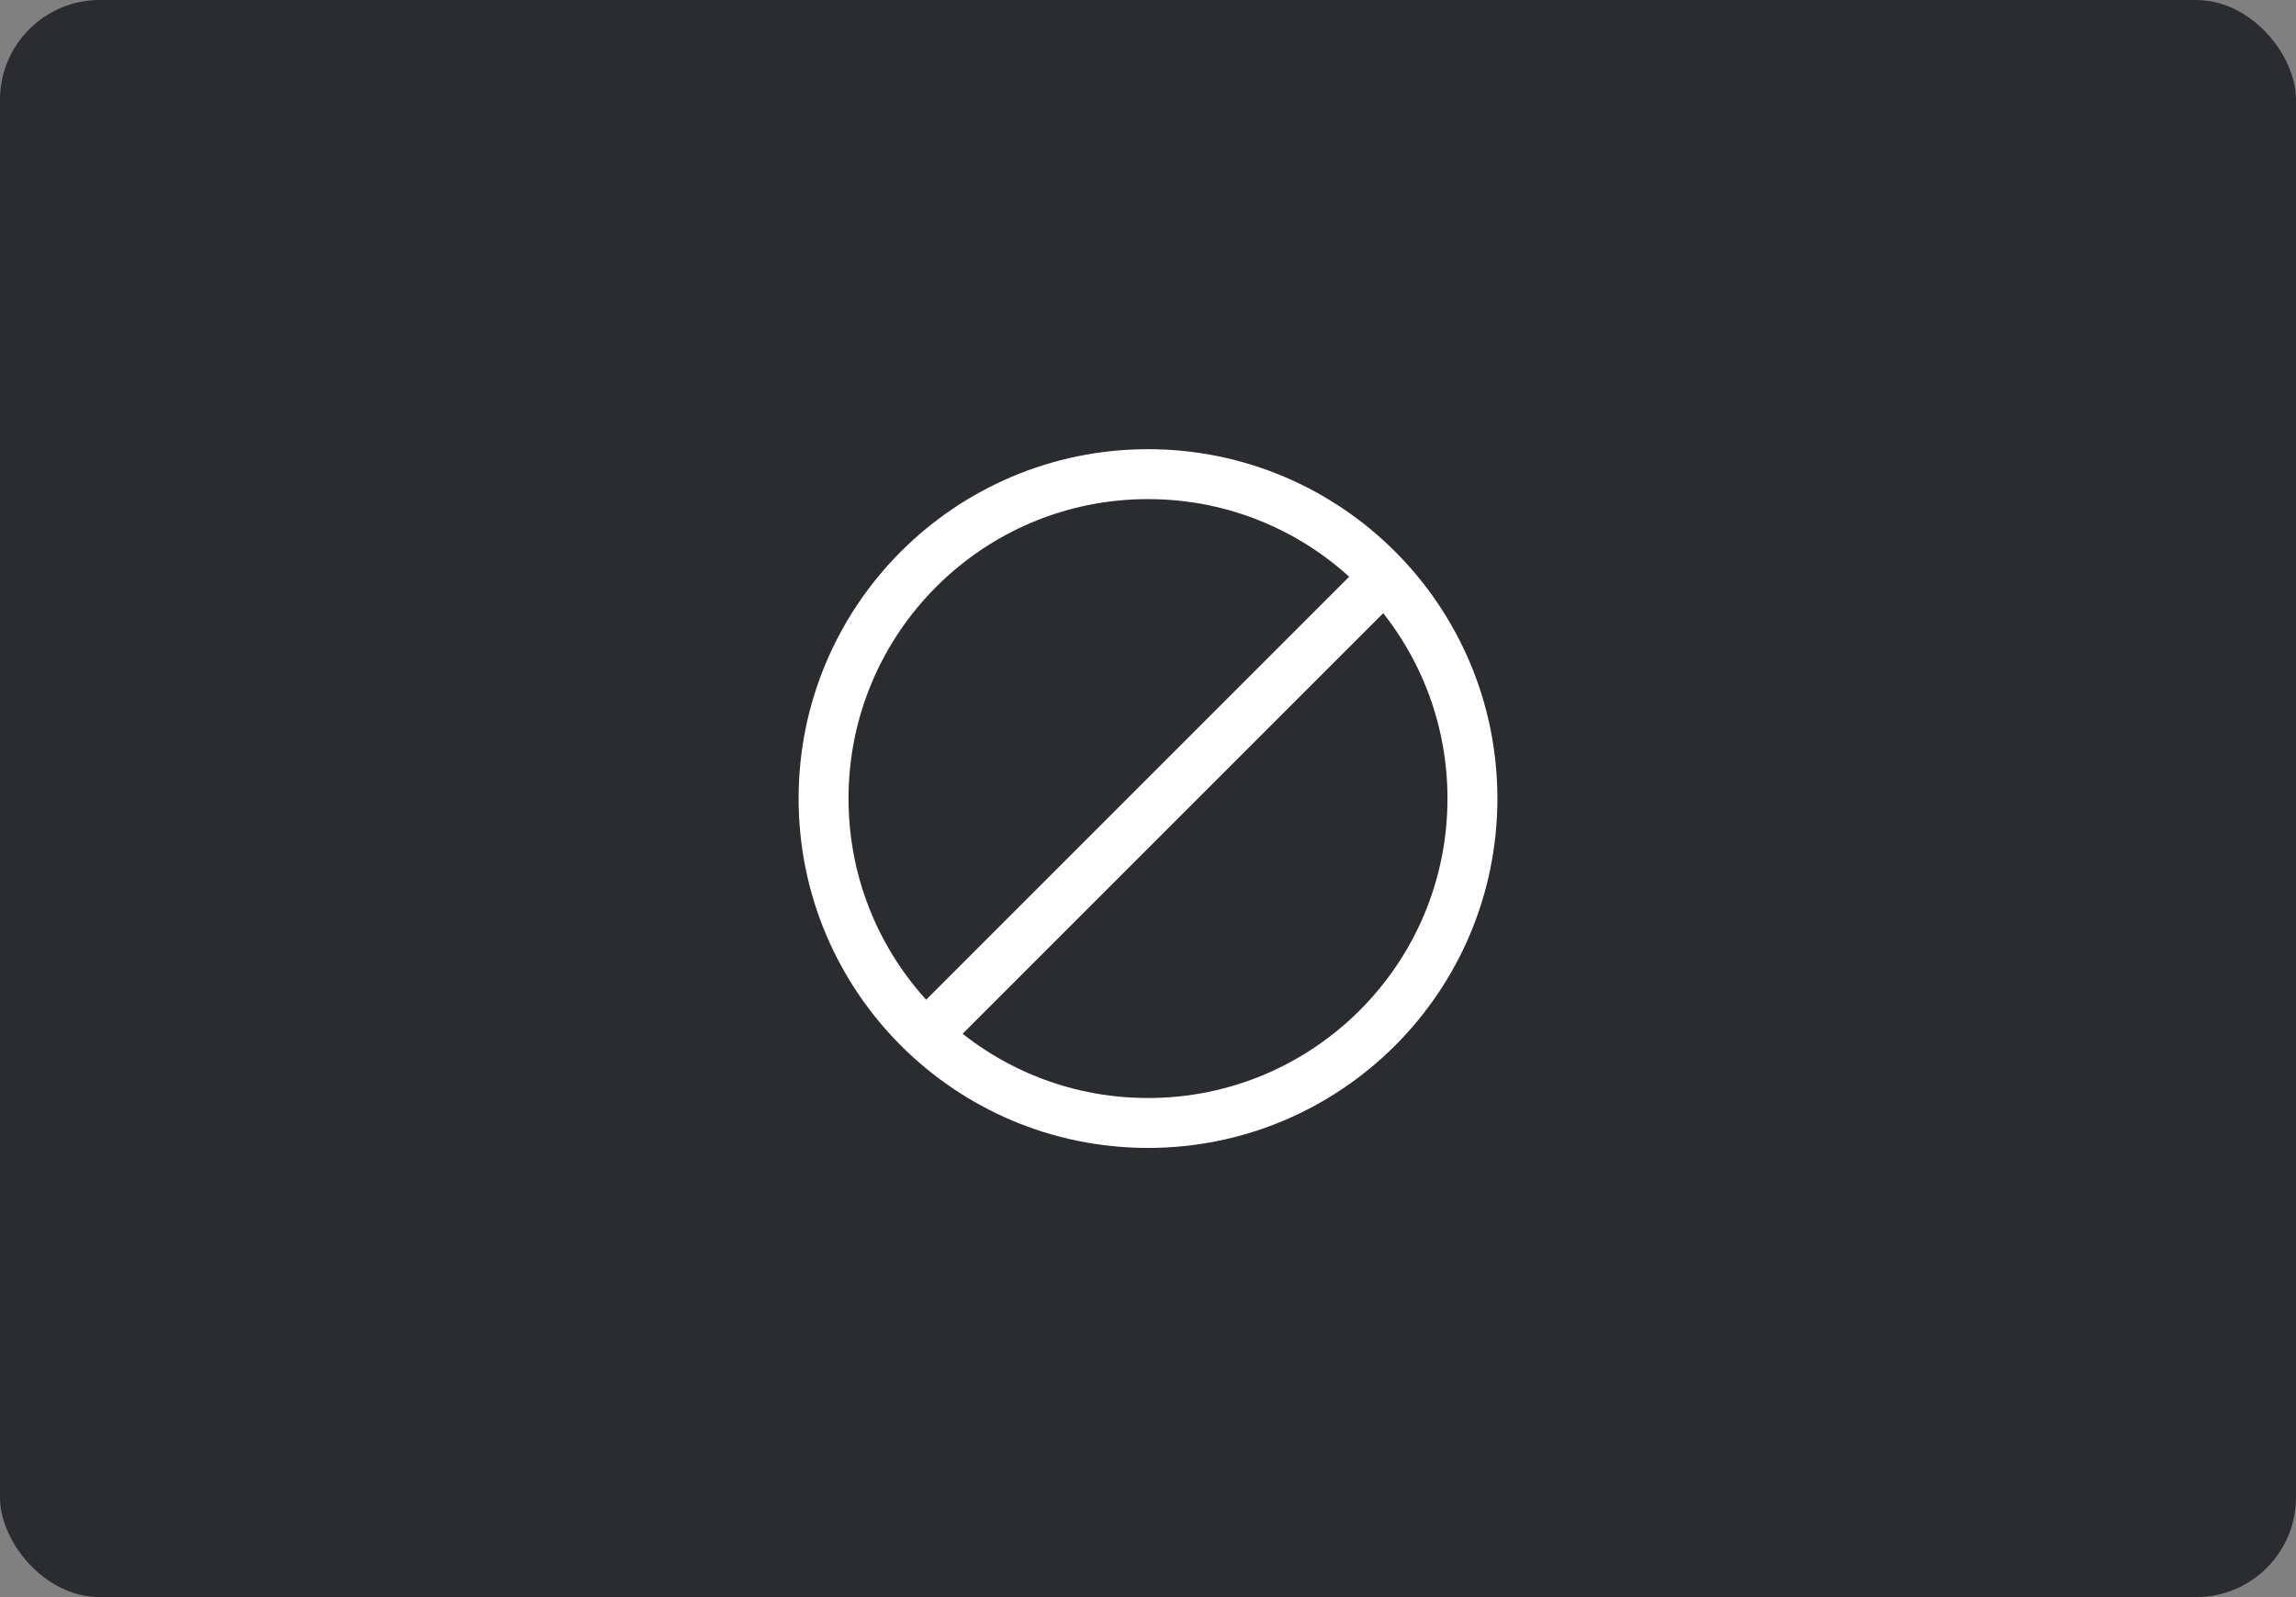 <svg width="46" height="32" viewBox="0 0 46 32" fill="none" xmlns="http://www.w3.org/2000/svg">
<rect x="0" y="0" width="46" height="32" fill="#808080" stroke="none"/>
<rect width="46" height="32" rx="2" fill="#2B2C2F"/>
<circle cx="23" cy="16" r="6.5" stroke="white"/>
<line x1="18.646" y1="20.646" x2="27.646" y2="11.646" stroke="white"/>
</svg>
